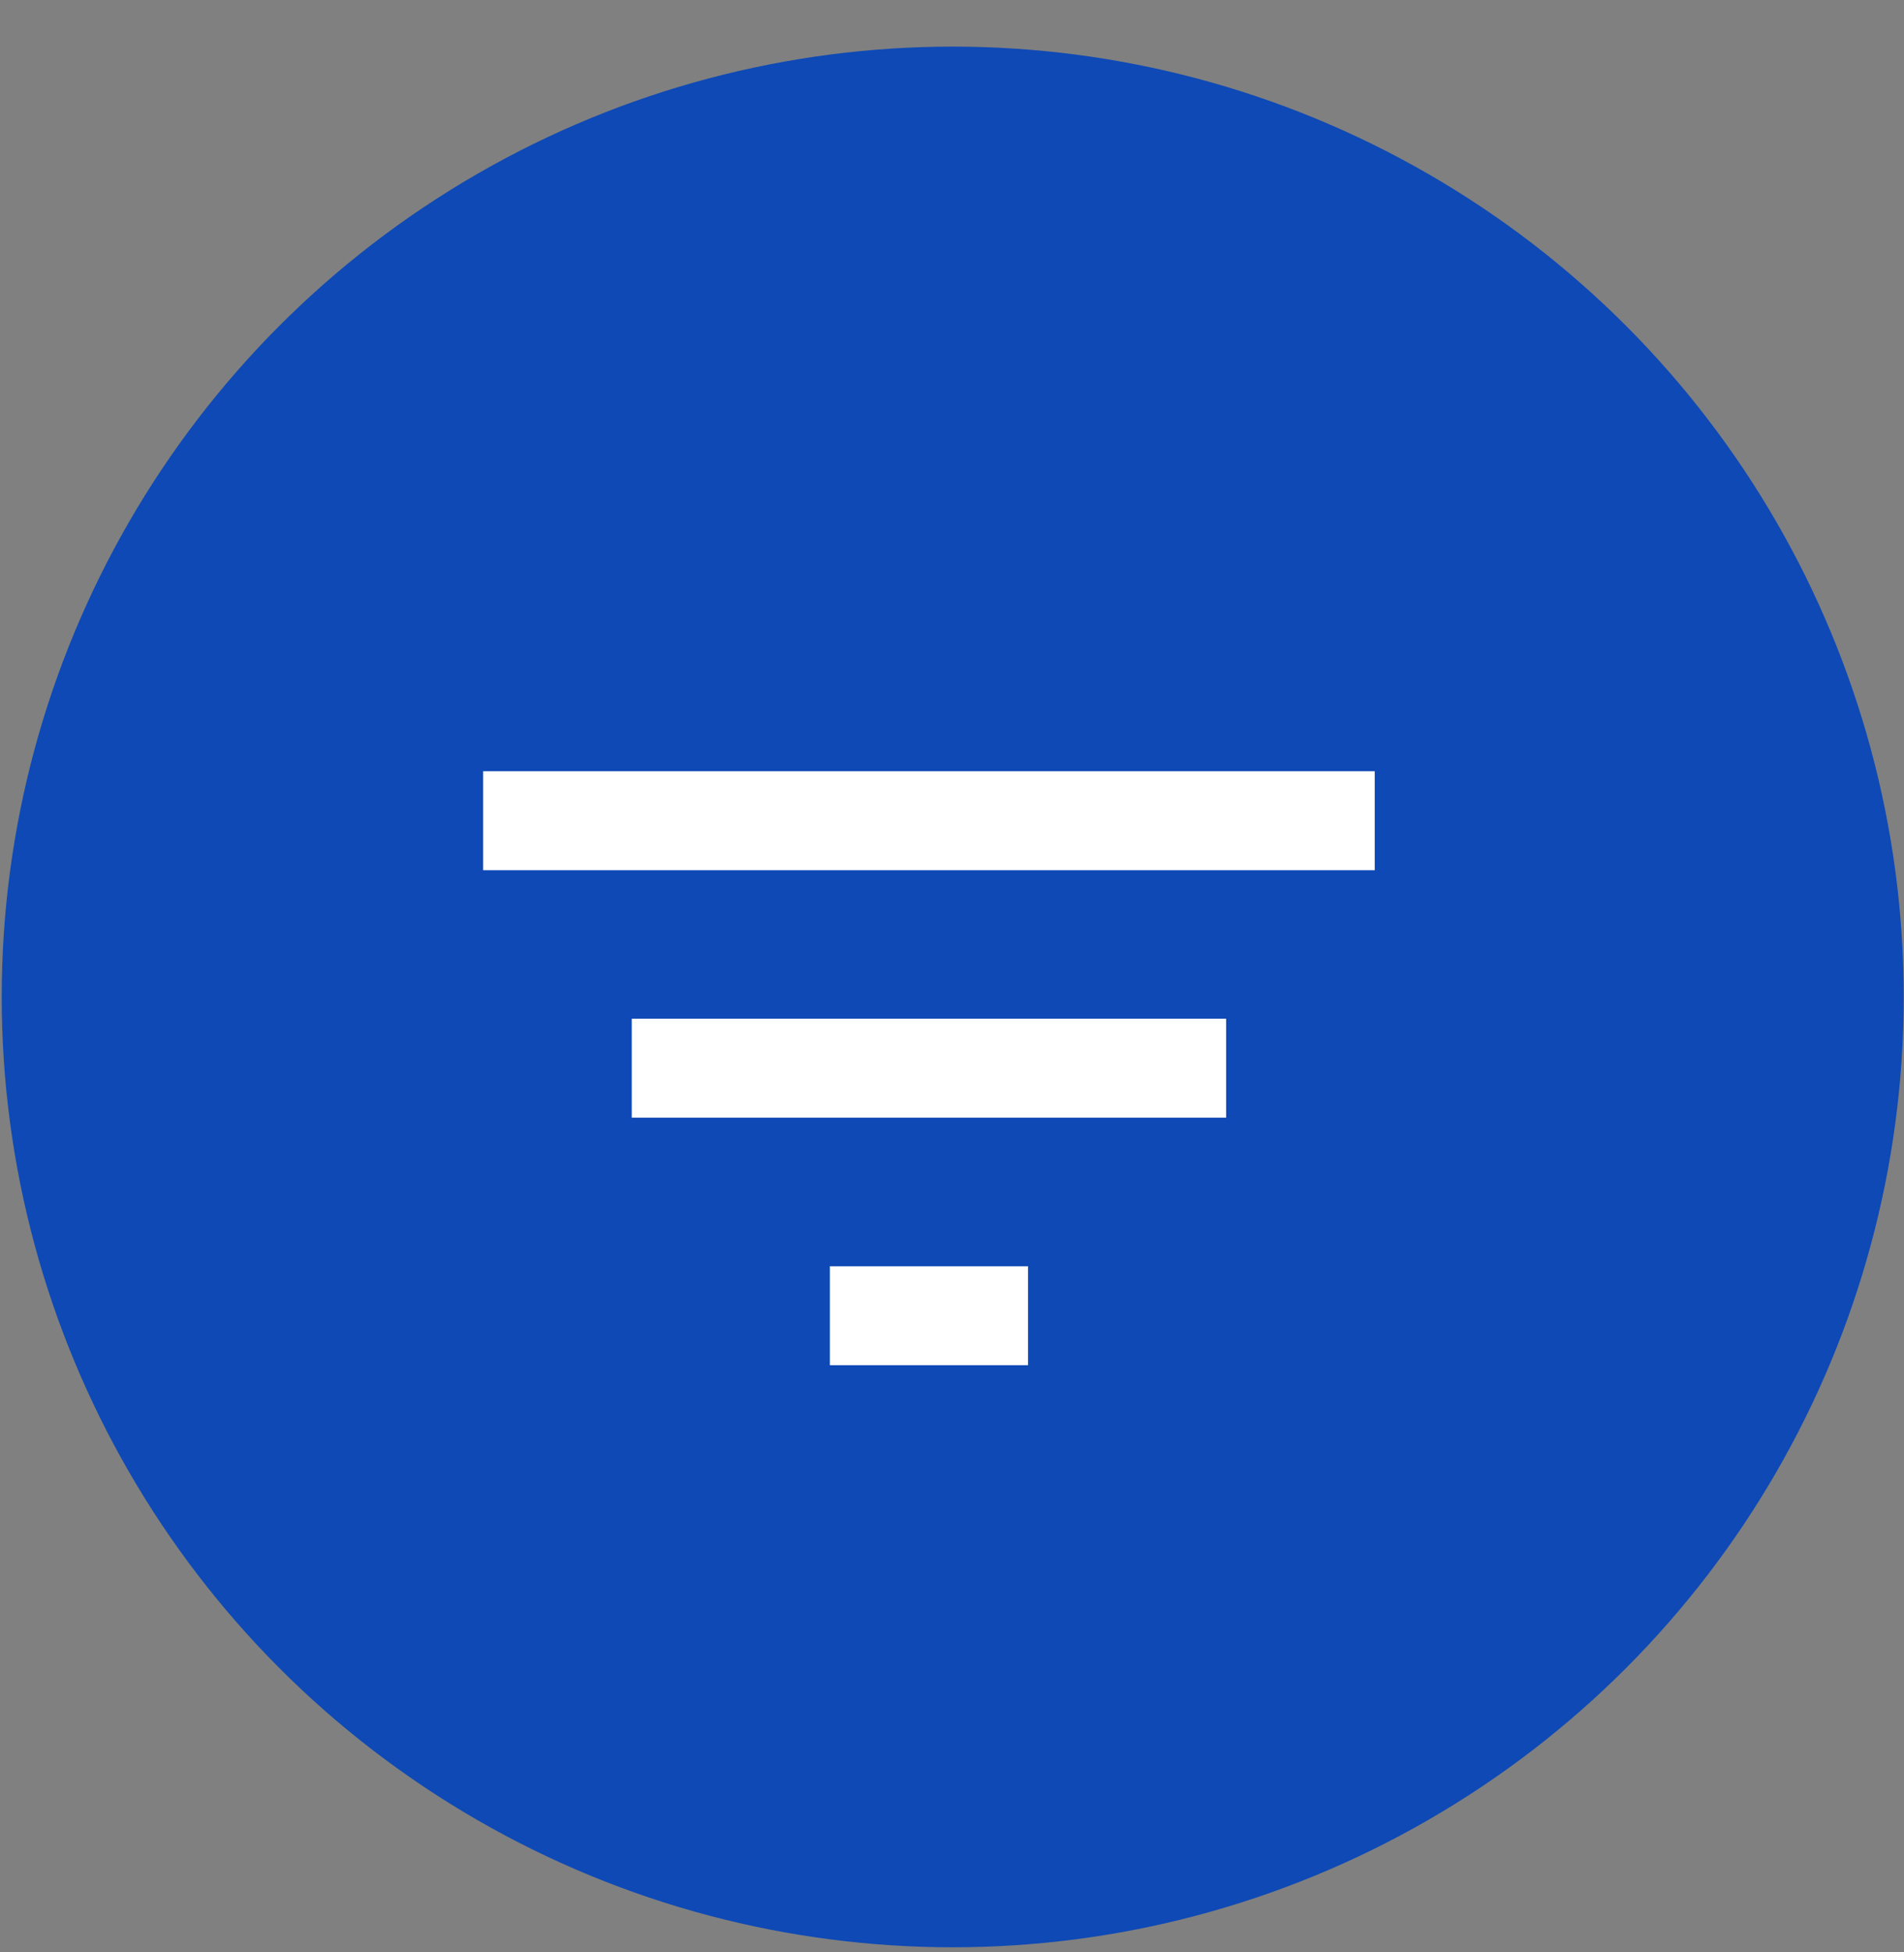 <svg width="40" height="41" viewBox="0 0 40 41" fill="none" xmlns="http://www.w3.org/2000/svg">
<rect x="0" y="0" width="40" height="41" fill="#808080" stroke="none"/>
<ellipse cx="20.015" cy="20.936" rx="19.979" ry="19.957" fill="#0E49B5"/>
<g clip-path="url(#clip0_915_613)">
<path d="M17.434 28.669H21.597V26.591H17.434V28.669ZM10.15 16.196V18.275H28.881V16.196H10.15ZM13.272 23.472H25.759V21.393H13.272V23.472Z" fill="white"/>
</g>
<defs>
<clipPath id="clip0_915_613">
<rect width="24.974" height="24.947" fill="white" transform="translate(7.029 9.959)"/>
</clipPath>
</defs>
</svg>
